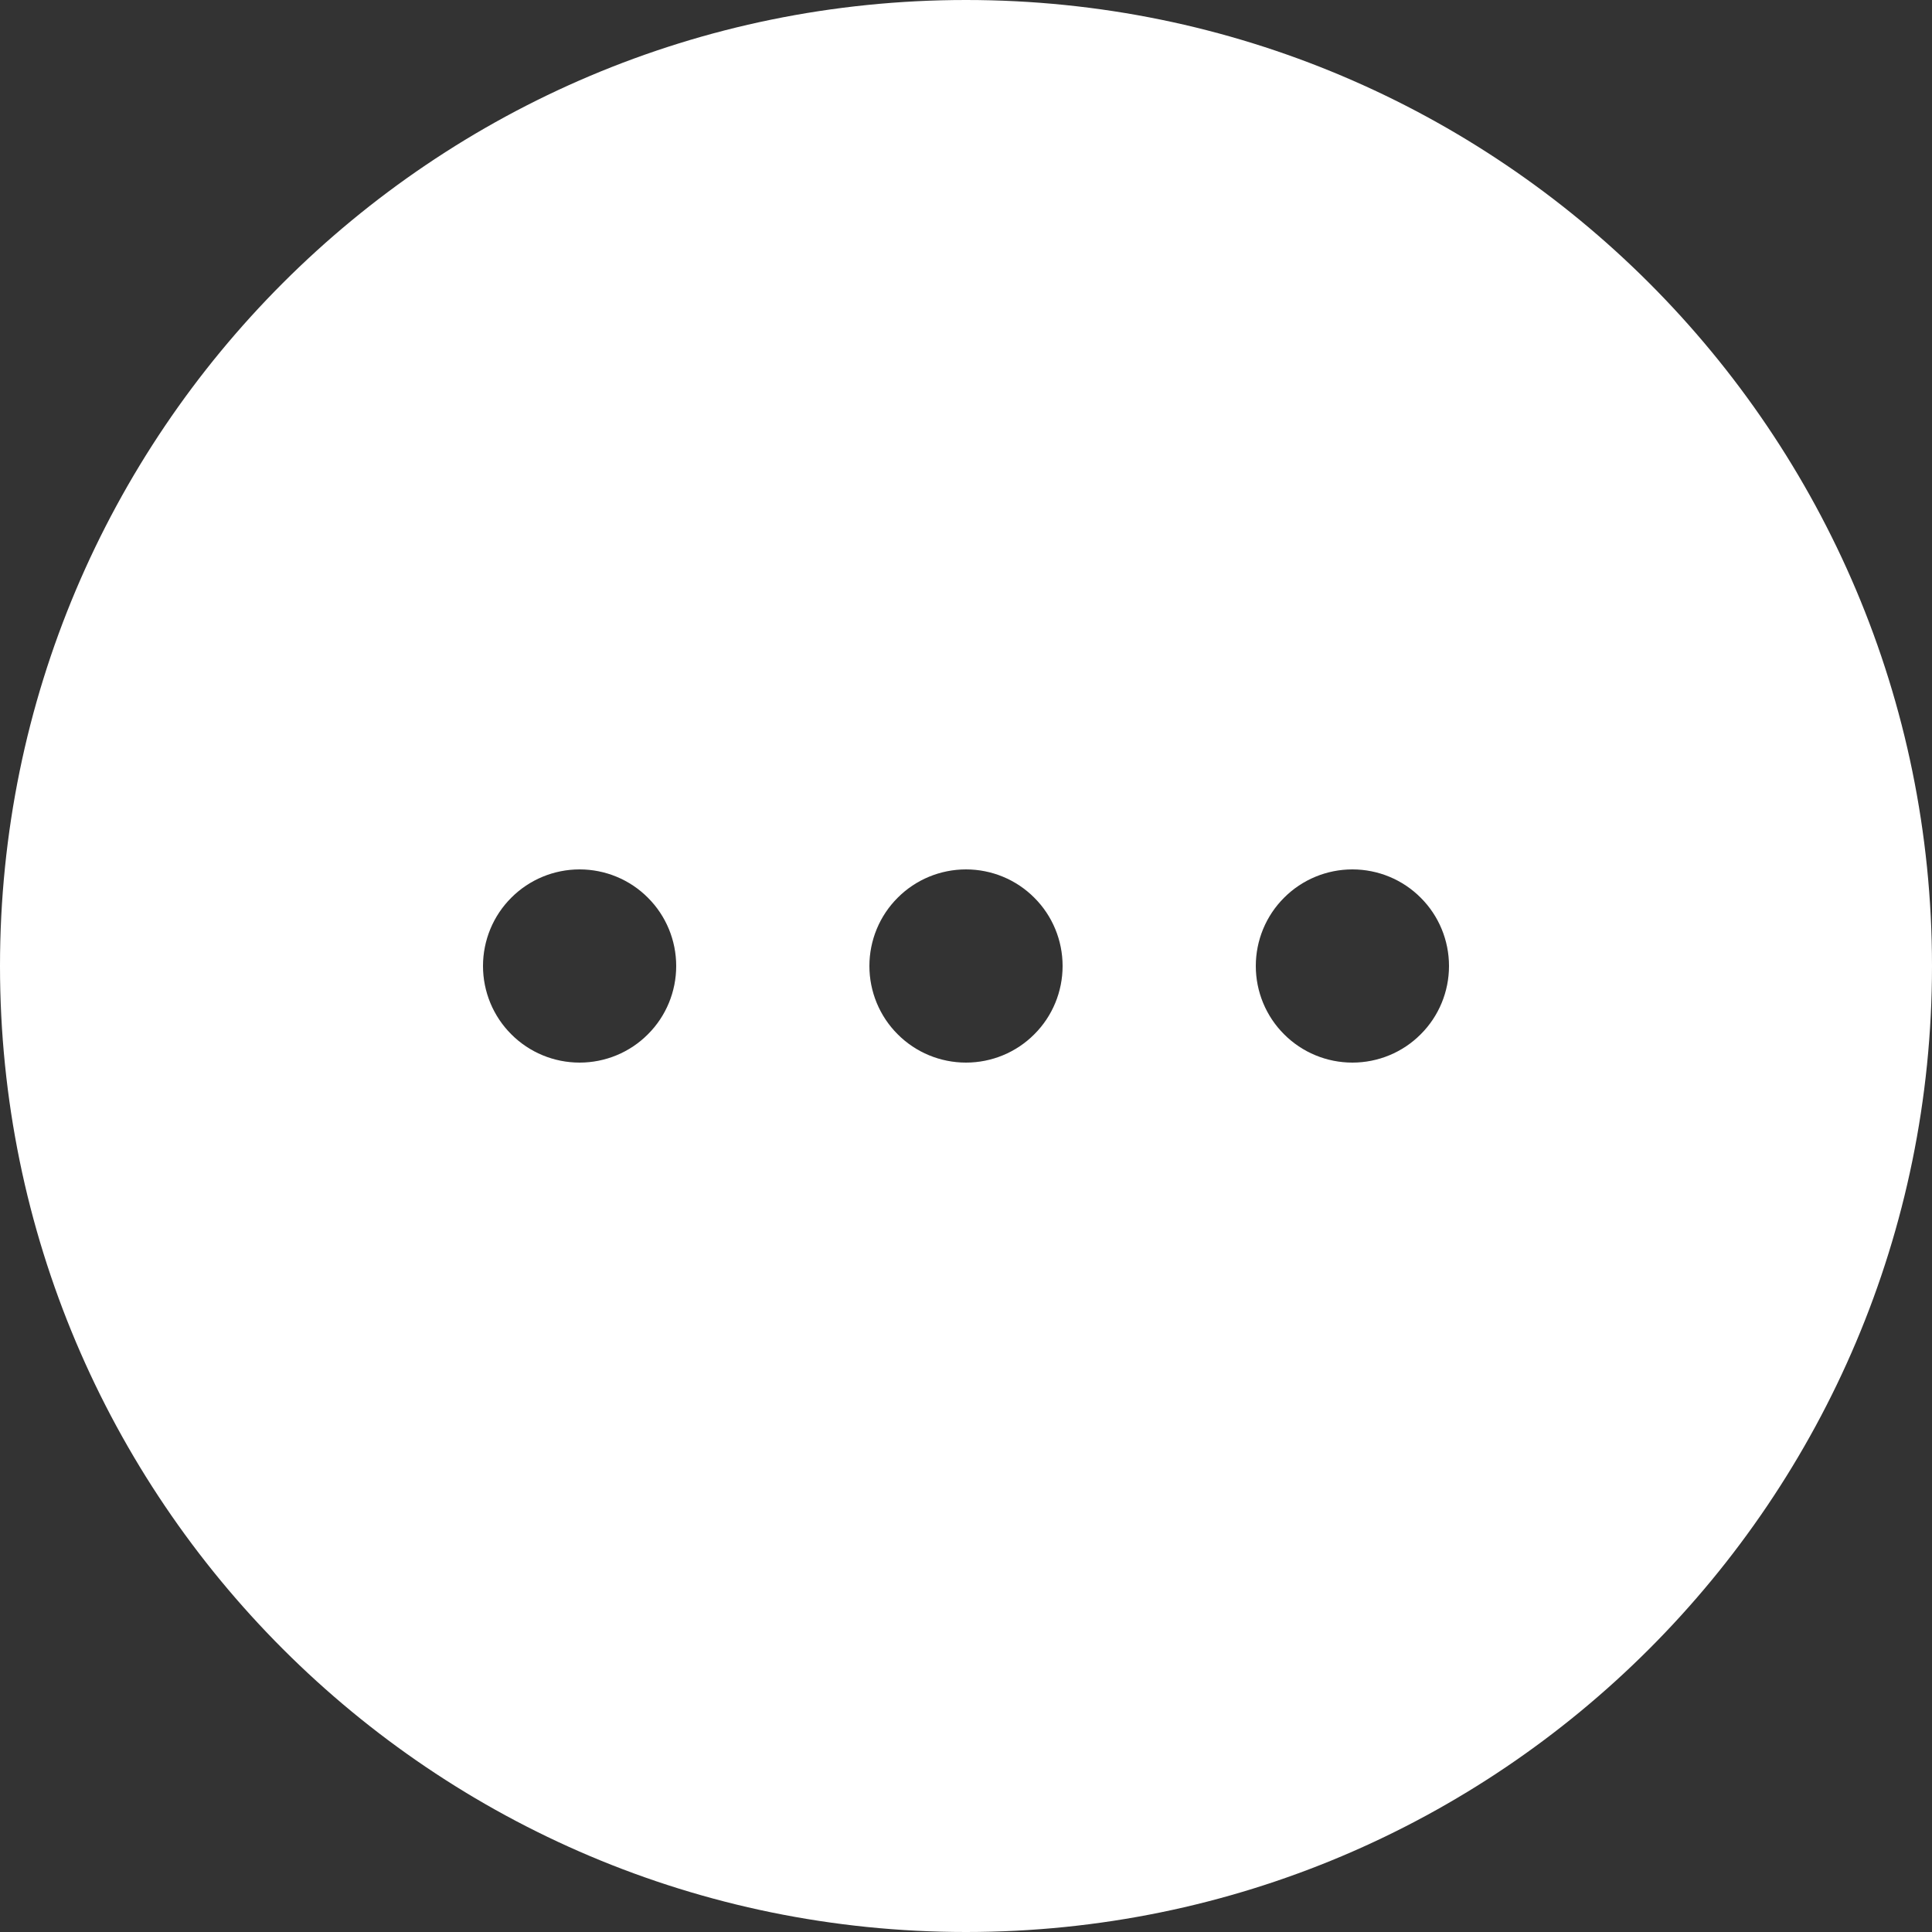 <svg 
          width="20" 
          height="20" fill="none" 
          xmlns="http://www.w3.org/2000/svg">
          <rect width="100%" height="100%" fill="#333333" stroke="none"/>
          <path d="M 20 10 C 20 15.523 15.523 20 10 20 C 4.477 20 0 15.523 0 10 C 0 4.477 4.477 0 10 0 C 15.523 0 20 4.477 20 10 Z M 6 11 C 6.265 11 6.52 10.895 6.707 10.707 C 6.895 10.52 7 10.265 7 10 C 7 9.735 6.895 9.48 6.707 9.293 C 6.52 9.105 6.265 9 6 9 C 5.735 9 5.48 9.105 5.293 9.293 C 5.105 9.48 5 9.735 5 10 C 5 10.265 5.105 10.52 5.293 10.707 C 5.48 10.895 5.735 11 6 11 Z M 10 11 C 10.265 11 10.52 10.895 10.707 10.707 C 10.895 10.52 11 10.265 11 10 C 11 9.735 10.895 9.48 10.707 9.293 C 10.52 9.105 10.265 9 10 9 C 9.735 9 9.48 9.105 9.293 9.293 C 9.105 9.48 9 9.735 9 10 C 9 10.265 9.105 10.52 9.293 10.707 C 9.48 10.895 9.735 11 10 11 Z M 14 11 C 14.265 11 14.52 10.895 14.707 10.707 C 14.895 10.52 15 10.265 15 10 C 15 9.735 14.895 9.48 14.707 9.293 C 14.52 9.105 14.265 9 14 9 C 13.735 9 13.48 9.105 13.293 9.293 C 13.105 9.48 13 9.735 13 10 C 13 10.265 13.105 10.52 13.293 10.707 C 13.48 10.895 13.735 11 14 11 Z" fill="rgb(255,255,255)"/>
        </svg>